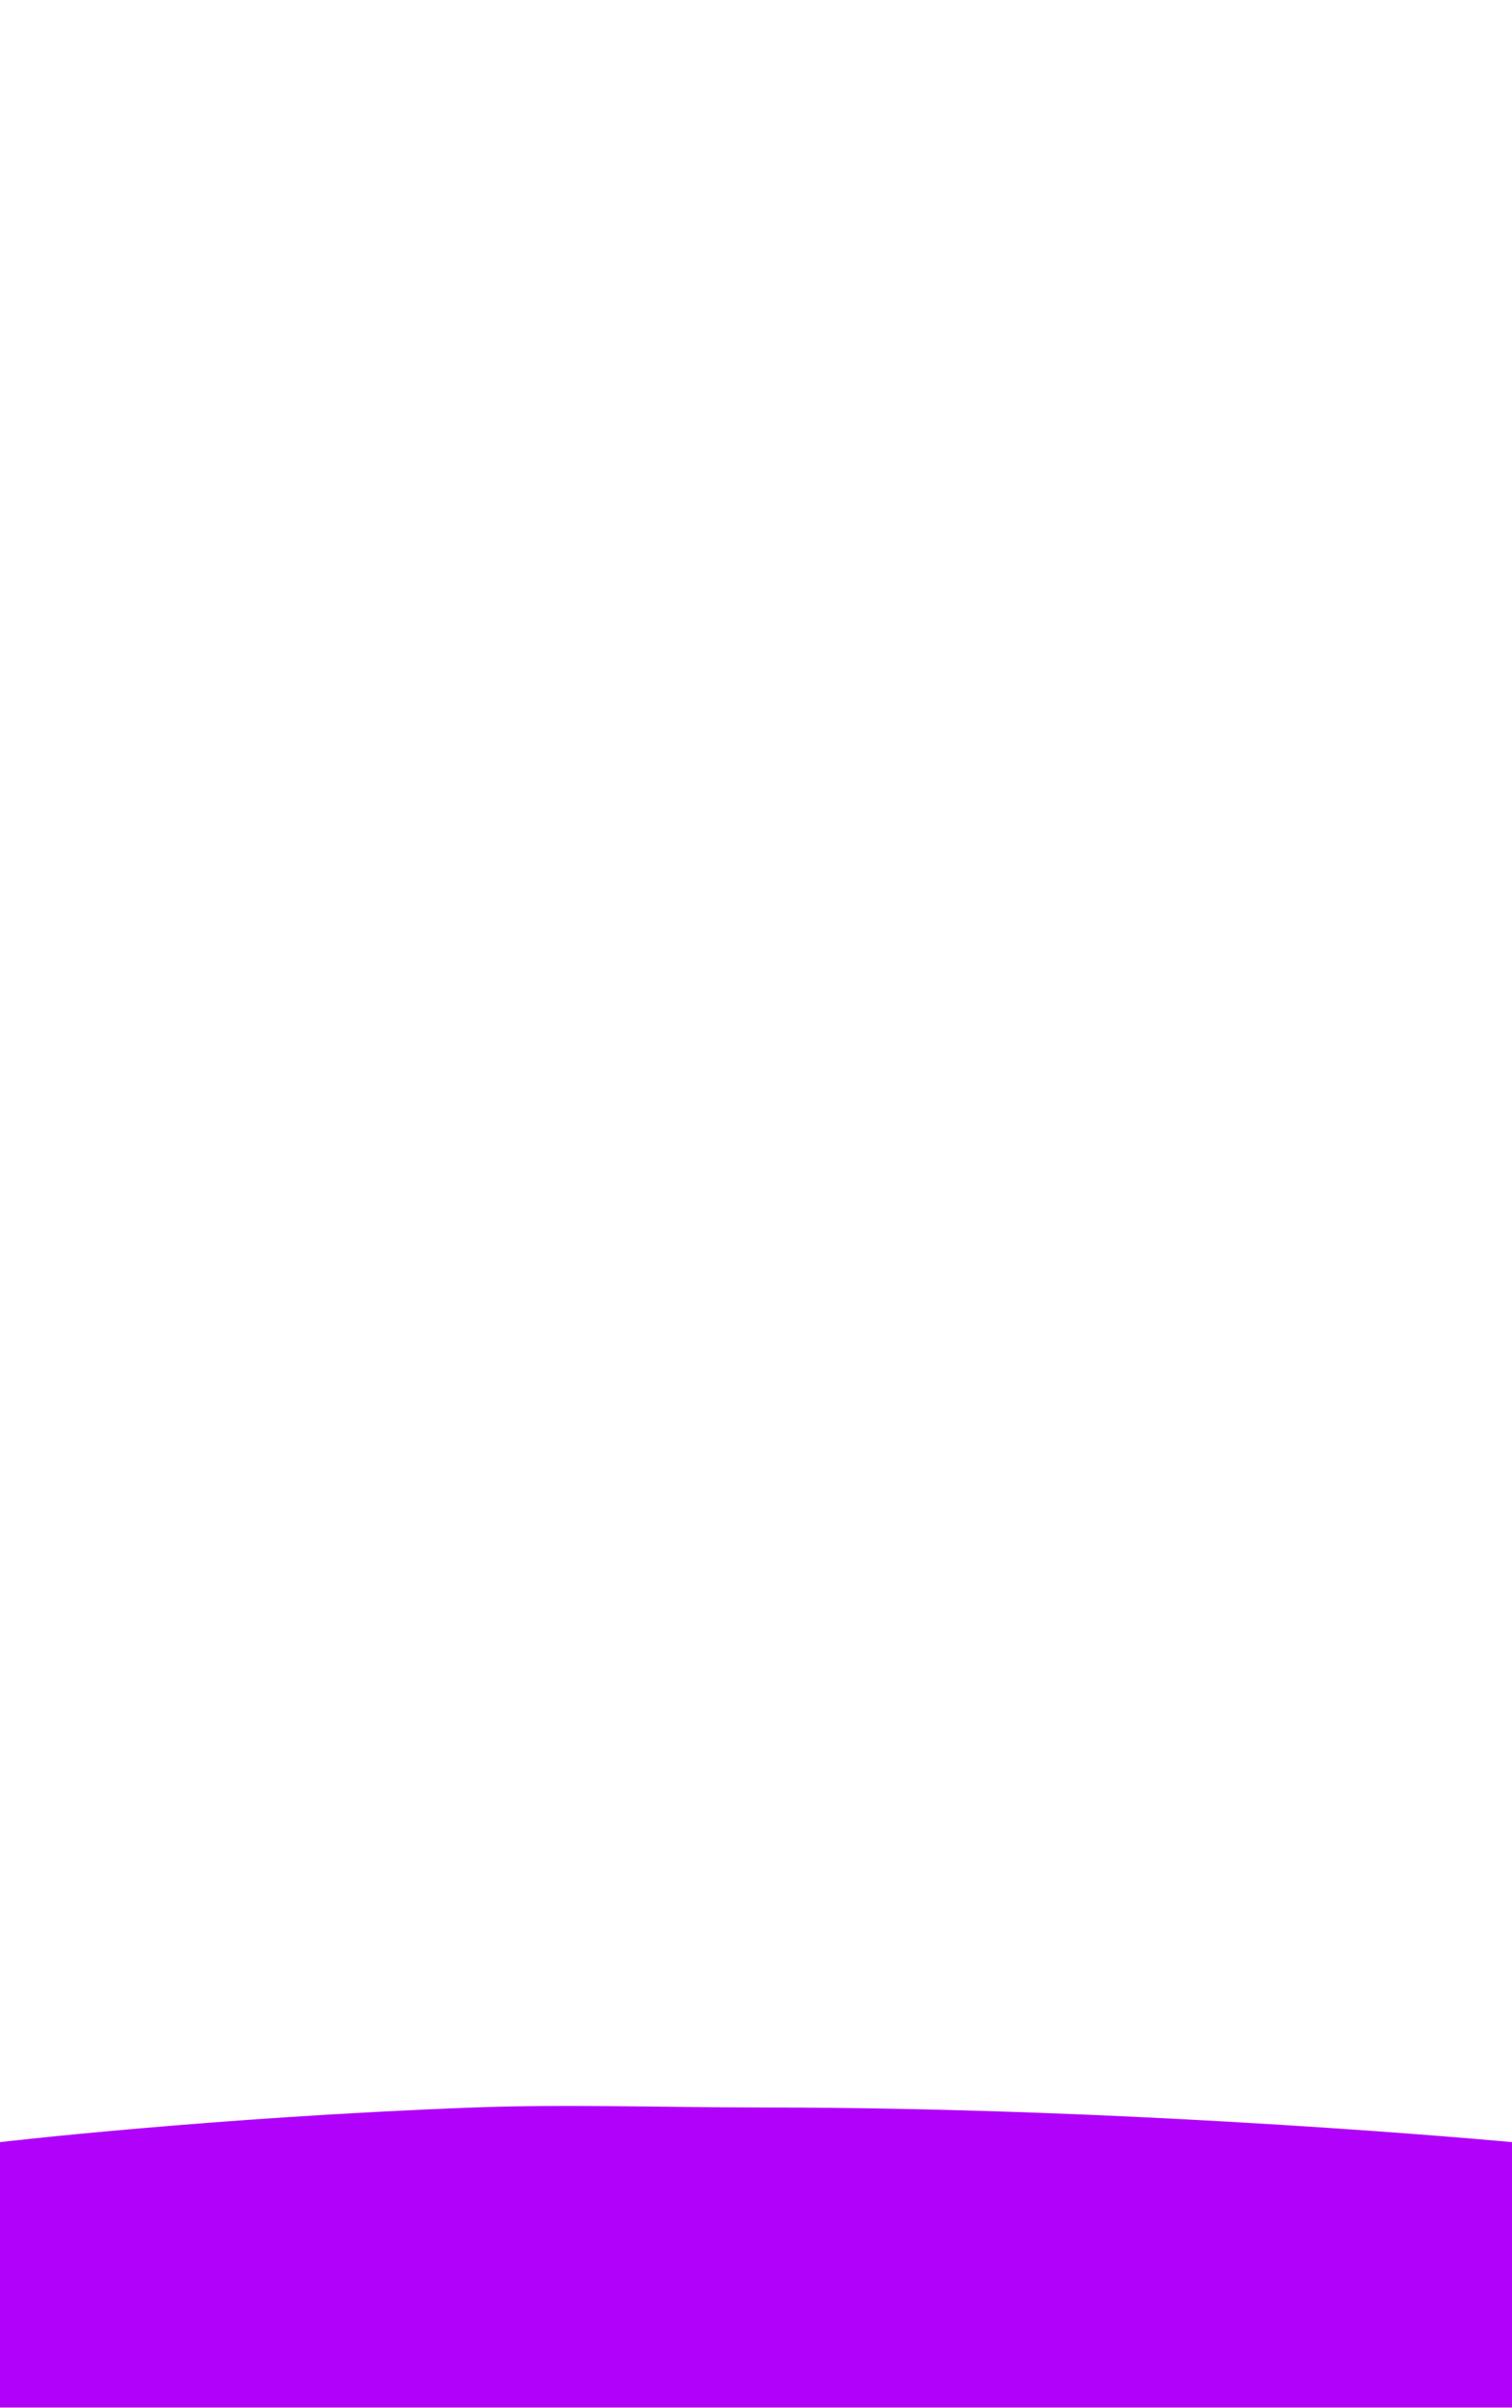 <svg xmlns="http://www.w3.org/2000/svg" width="541" height="861" viewBox="0 0 541 861">
  <g id="Group_84" data-name="Group 84" transform="translate(-8536 683)">
    <g id="Group_71" data-name="Group 71" transform="translate(8536 -683)">
      <rect id="Rectangle_140" data-name="Rectangle 140" width="541" height="861" fill="#fff"/>
    </g>
    <path id="Path_272" data-name="Path 272" d="M0-5.622S75.374-14.457,169.333-18c33.292-1.255,69.1,0,104.667,0C409.25-18,541-5.622,541-5.622v94.9H0Z" transform="translate(8536 88.606)" fill="#b002fa"/>
  </g>
</svg>
